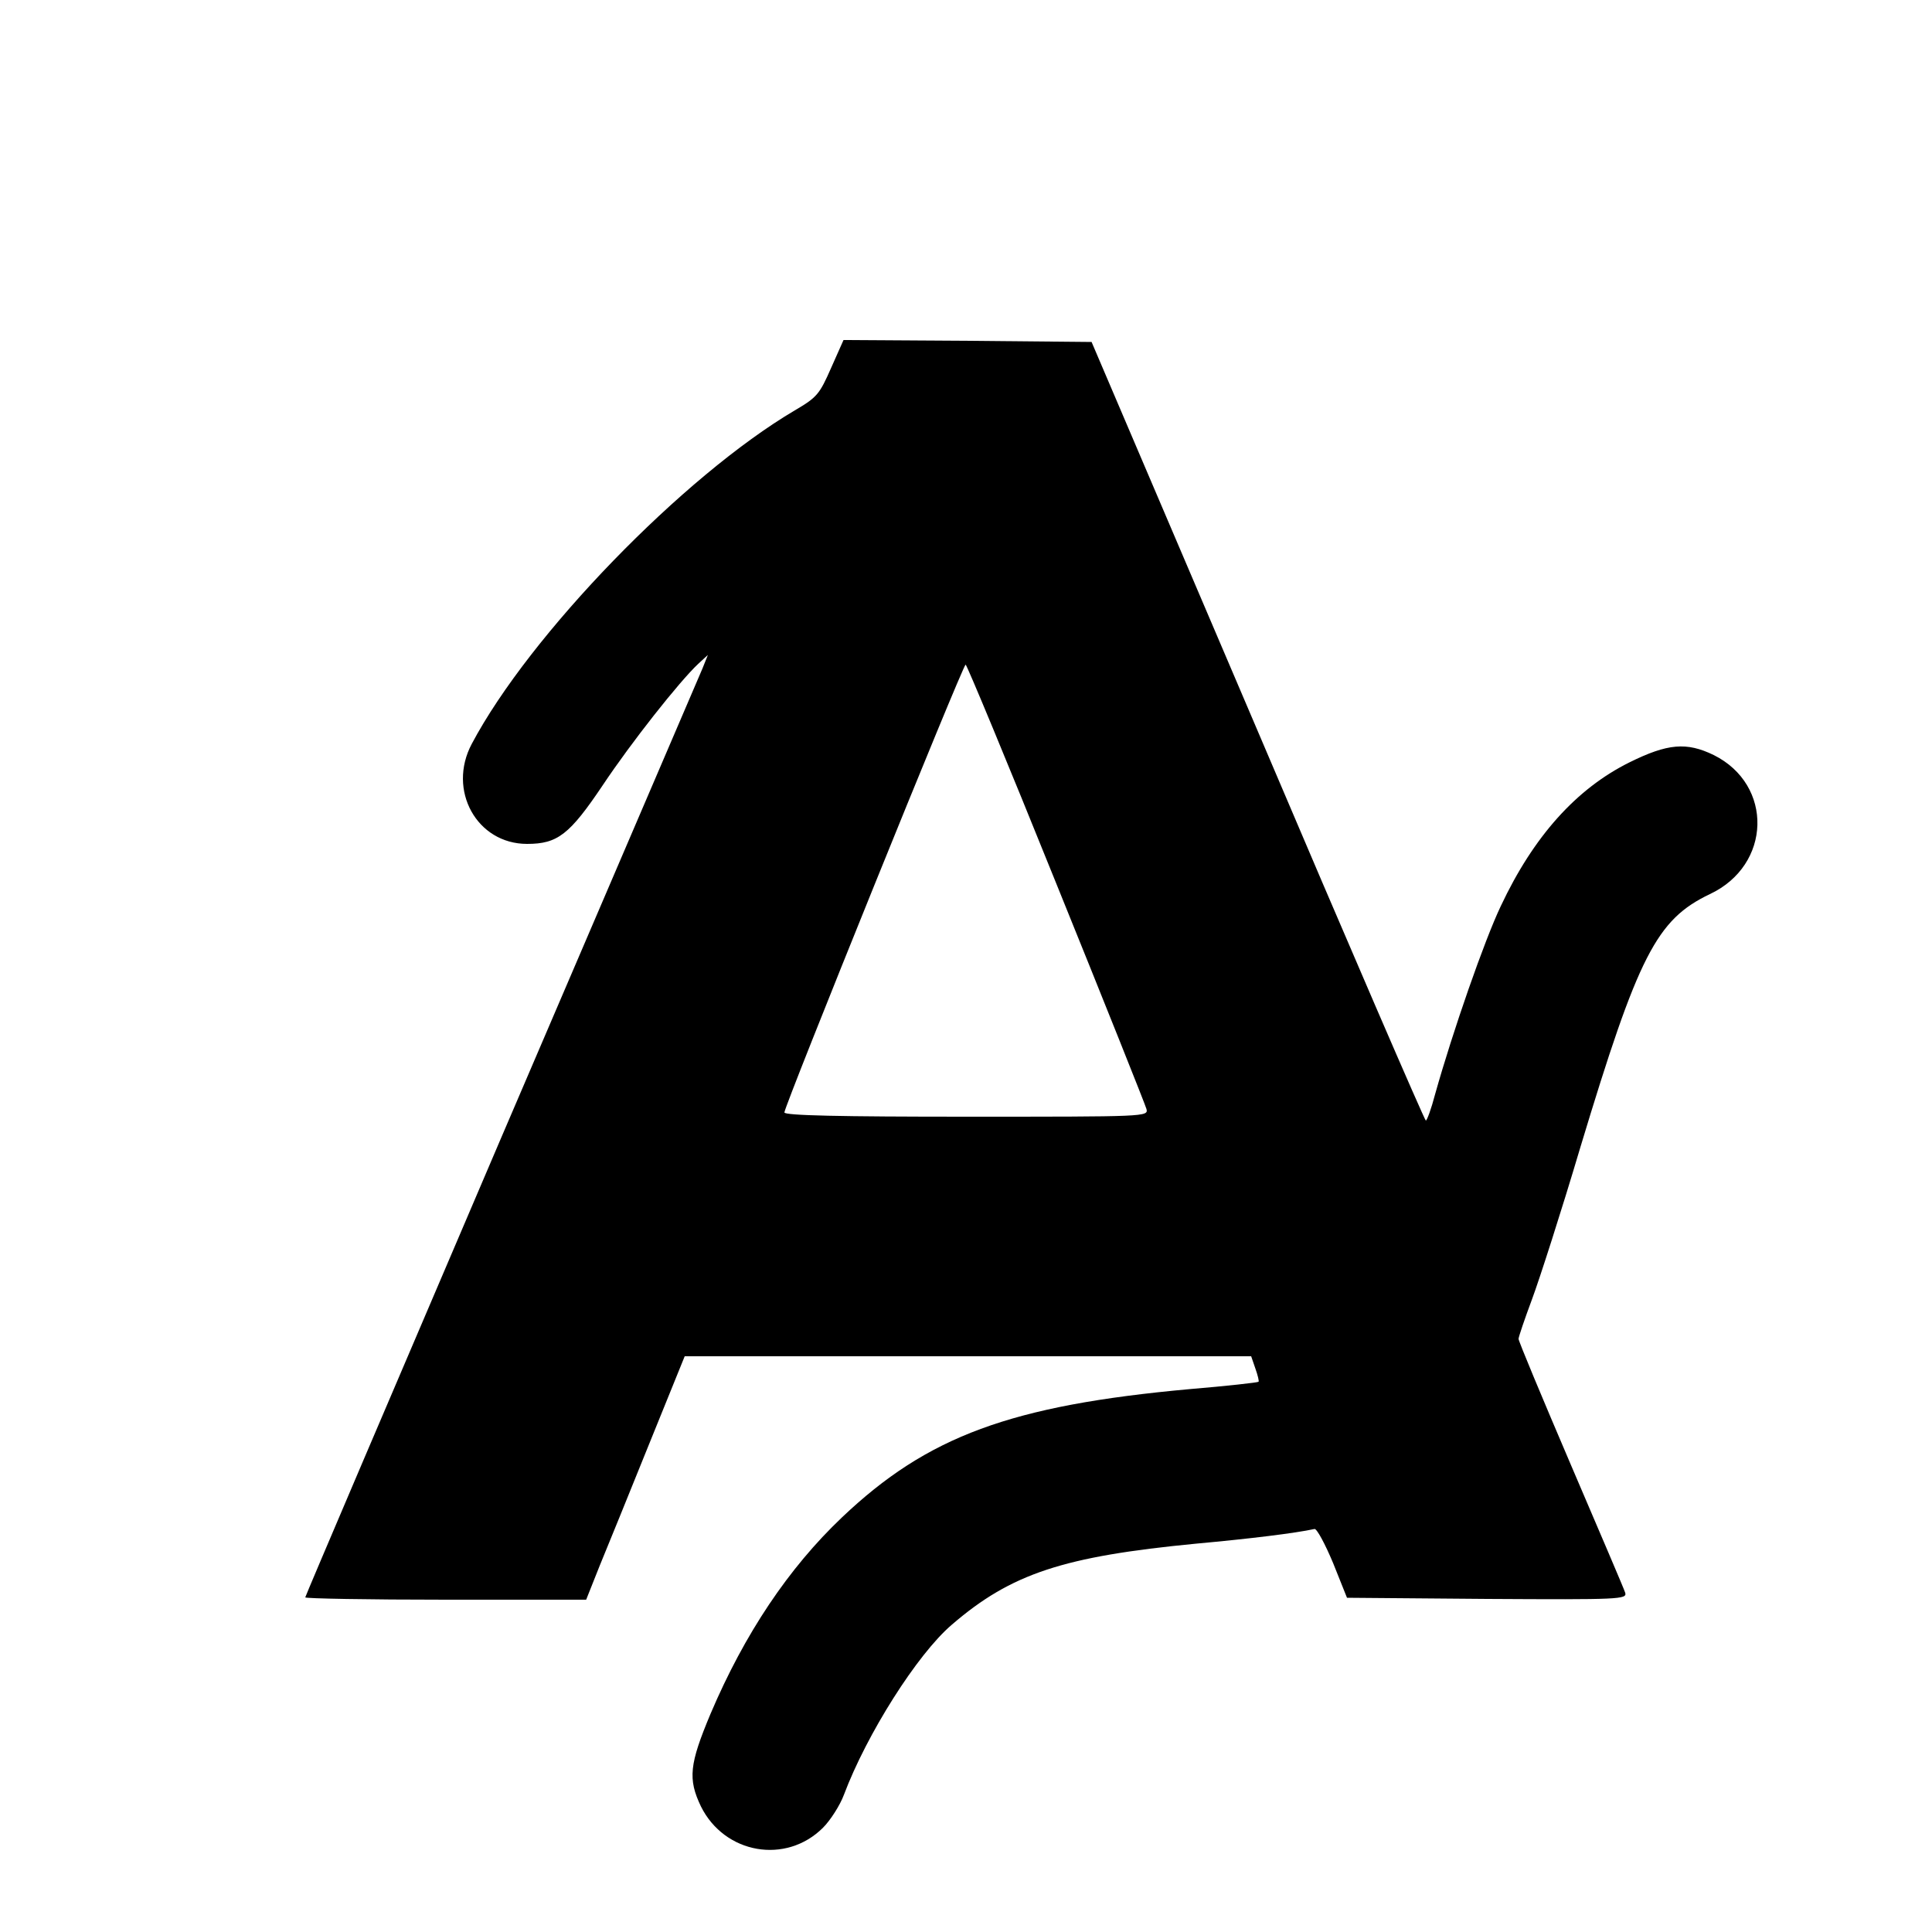 <?xml version="1.0" standalone="no"?>
<!DOCTYPE svg PUBLIC "-//W3C//DTD SVG 20010904//EN"
 "http://www.w3.org/TR/2001/REC-SVG-20010904/DTD/svg10.dtd">
<svg version="1.0" xmlns="http://www.w3.org/2000/svg"
 width="500pt" height="500pt" viewBox="0 0 500 500"
 preserveAspectRatio="xMidYMid meet">
<g transform="translate(0,500) scale(0.1,-0.1)"
fill="#000000" stroke="none">
<path d="M2151 4048 c-30 -68 -36 -76 -94 -110 -288 -170 -686 -580 -836 -863
-64 -120 13 -259 143 -259 79 0 110 24 196 152 74 111 198 268 247 314 l25 23
-14 -35 c-8 -19 -243 -567 -522 -1217 -278 -650 -506 -1184 -506 -1187 0 -3
163 -6 363 -6 l364 0 35 88 c20 48 77 189 128 315 l92 227 733 0 733 0 11 -32
c6 -17 10 -33 8 -34 -2 -2 -82 -11 -178 -19 -463 -42 -679 -122 -900 -332
-138 -131 -252 -301 -340 -508 -55 -131 -59 -169 -25 -240 61 -123 220 -151
316 -55 19 19 44 58 54 85 59 157 190 364 279 440 154 133 290 177 632 210
142 13 256 27 307 38 6 1 27 -38 48 -88 l36 -90 363 -3 c344 -2 362 -1 357 16
-3 10 -67 159 -141 332 -74 173 -135 319 -135 325 0 5 16 52 35 103 19 51 76
228 125 393 150 497 197 589 335 655 160 75 165 283 10 360 -70 34 -119 30
-218 -19 -137 -68 -248 -191 -333 -372 -42 -88 -124 -323 -170 -487 -10 -38
-21 -68 -24 -68 -3 0 -199 453 -435 1008 l-430 1007 -321 3 -321 2 -32 -72z
m582 -1333 c126 -311 231 -574 234 -585 5 -20 1 -20 -466 -20 -324 0 -471 3
-471 11 0 17 462 1159 469 1159 3 0 109 -255 234 -565z"/>
</g>
</svg>
